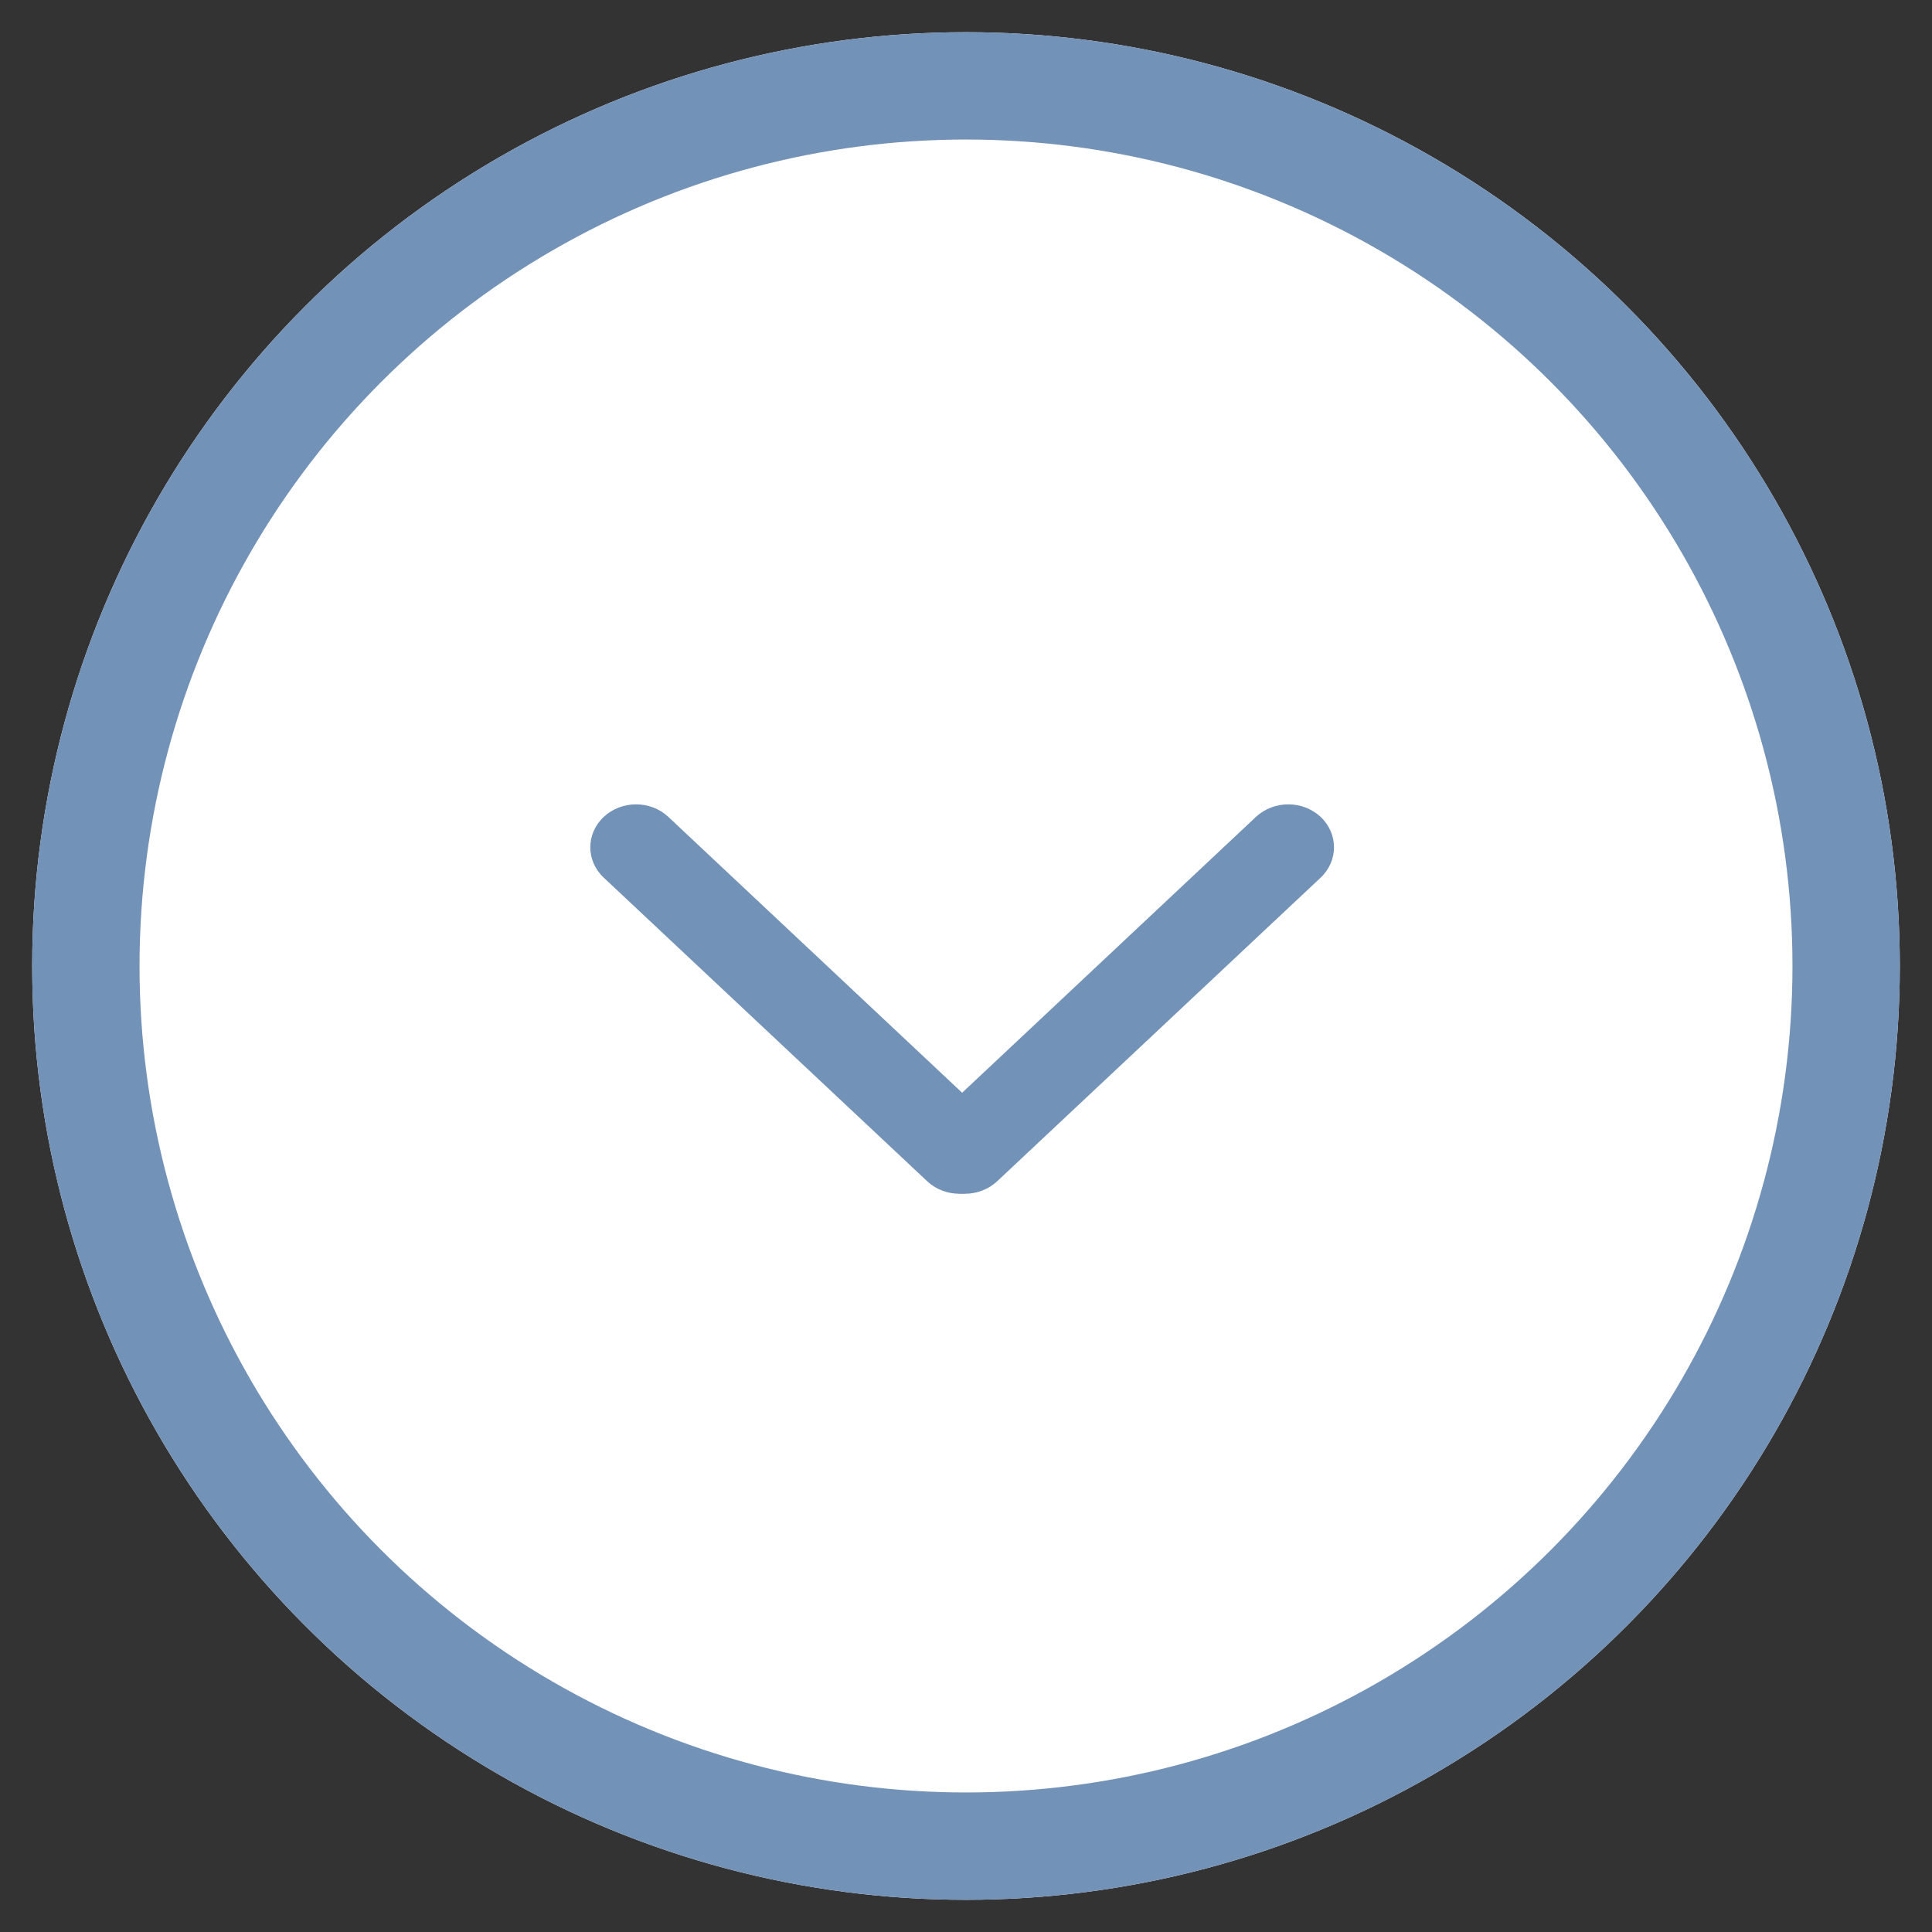 <?xml version="1.0" encoding="UTF-8"?>
<svg width="18px" height="18px" viewBox="0 0 18 18" version="1.1" xmlns="http://www.w3.org/2000/svg" xmlns:xlink="http://www.w3.org/1999/xlink">
    <rect x="0" y="0" width="18" height="18" fill="#333333" stroke="none"/>
    <!-- Generator: Sketch 49.1 (51147) - http://www.bohemiancoding.com/sketch -->
    <title>ico-arrow</title>
    <desc>Created with Sketch.</desc>
    <defs>
        <circle id="path-1" cx="8.7" cy="8.7" r="8.7"></circle>
    </defs>
    <g id="Symbols" stroke="none" stroke-width="1" fill="none" fill-rule="evenodd">
        <g id="parts/burret/↓">
            <g id="Group-15" transform="translate(0.3, 0.3)">
                <g id="Oval-9">
                    <use fill="#FFFFFF" fill-rule="evenodd" xlink:href="#path-1"></use>
                    <circle stroke="#7392B7" stroke-width="1" cx="8.7" cy="8.7" r="8.2"></circle>
                </g>
                <g id="Group-14" transform="translate(5.2, 7.194)" fill="#7392B7" fill-rule="nonzero">
                    <path d="M0.125,0.683 C-0.042,0.527 -0.042,0.273 0.125,0.117 C0.291,-0.039 0.561,-0.039 0.727,0.117 L3.74,2.946 C3.907,3.102 3.907,3.355 3.74,3.511 C3.574,3.667 3.304,3.667 3.138,3.511 L0.125,0.683 Z" id="Line-3"></path>
                    <path d="M3.188,0.683 C3.022,0.527 3.022,0.273 3.188,0.117 C3.354,-0.039 3.624,-0.039 3.791,0.117 L6.804,2.946 C6.97,3.102 6.97,3.355 6.804,3.511 C6.637,3.667 6.368,3.667 6.201,3.511 L3.188,0.683 Z" id="Line-3" transform="translate(4.996, 1.814) scale(-1, 1) translate(-4.996, -1.814) "></path>
                </g>
            </g>
        </g>
    </g>
</svg>